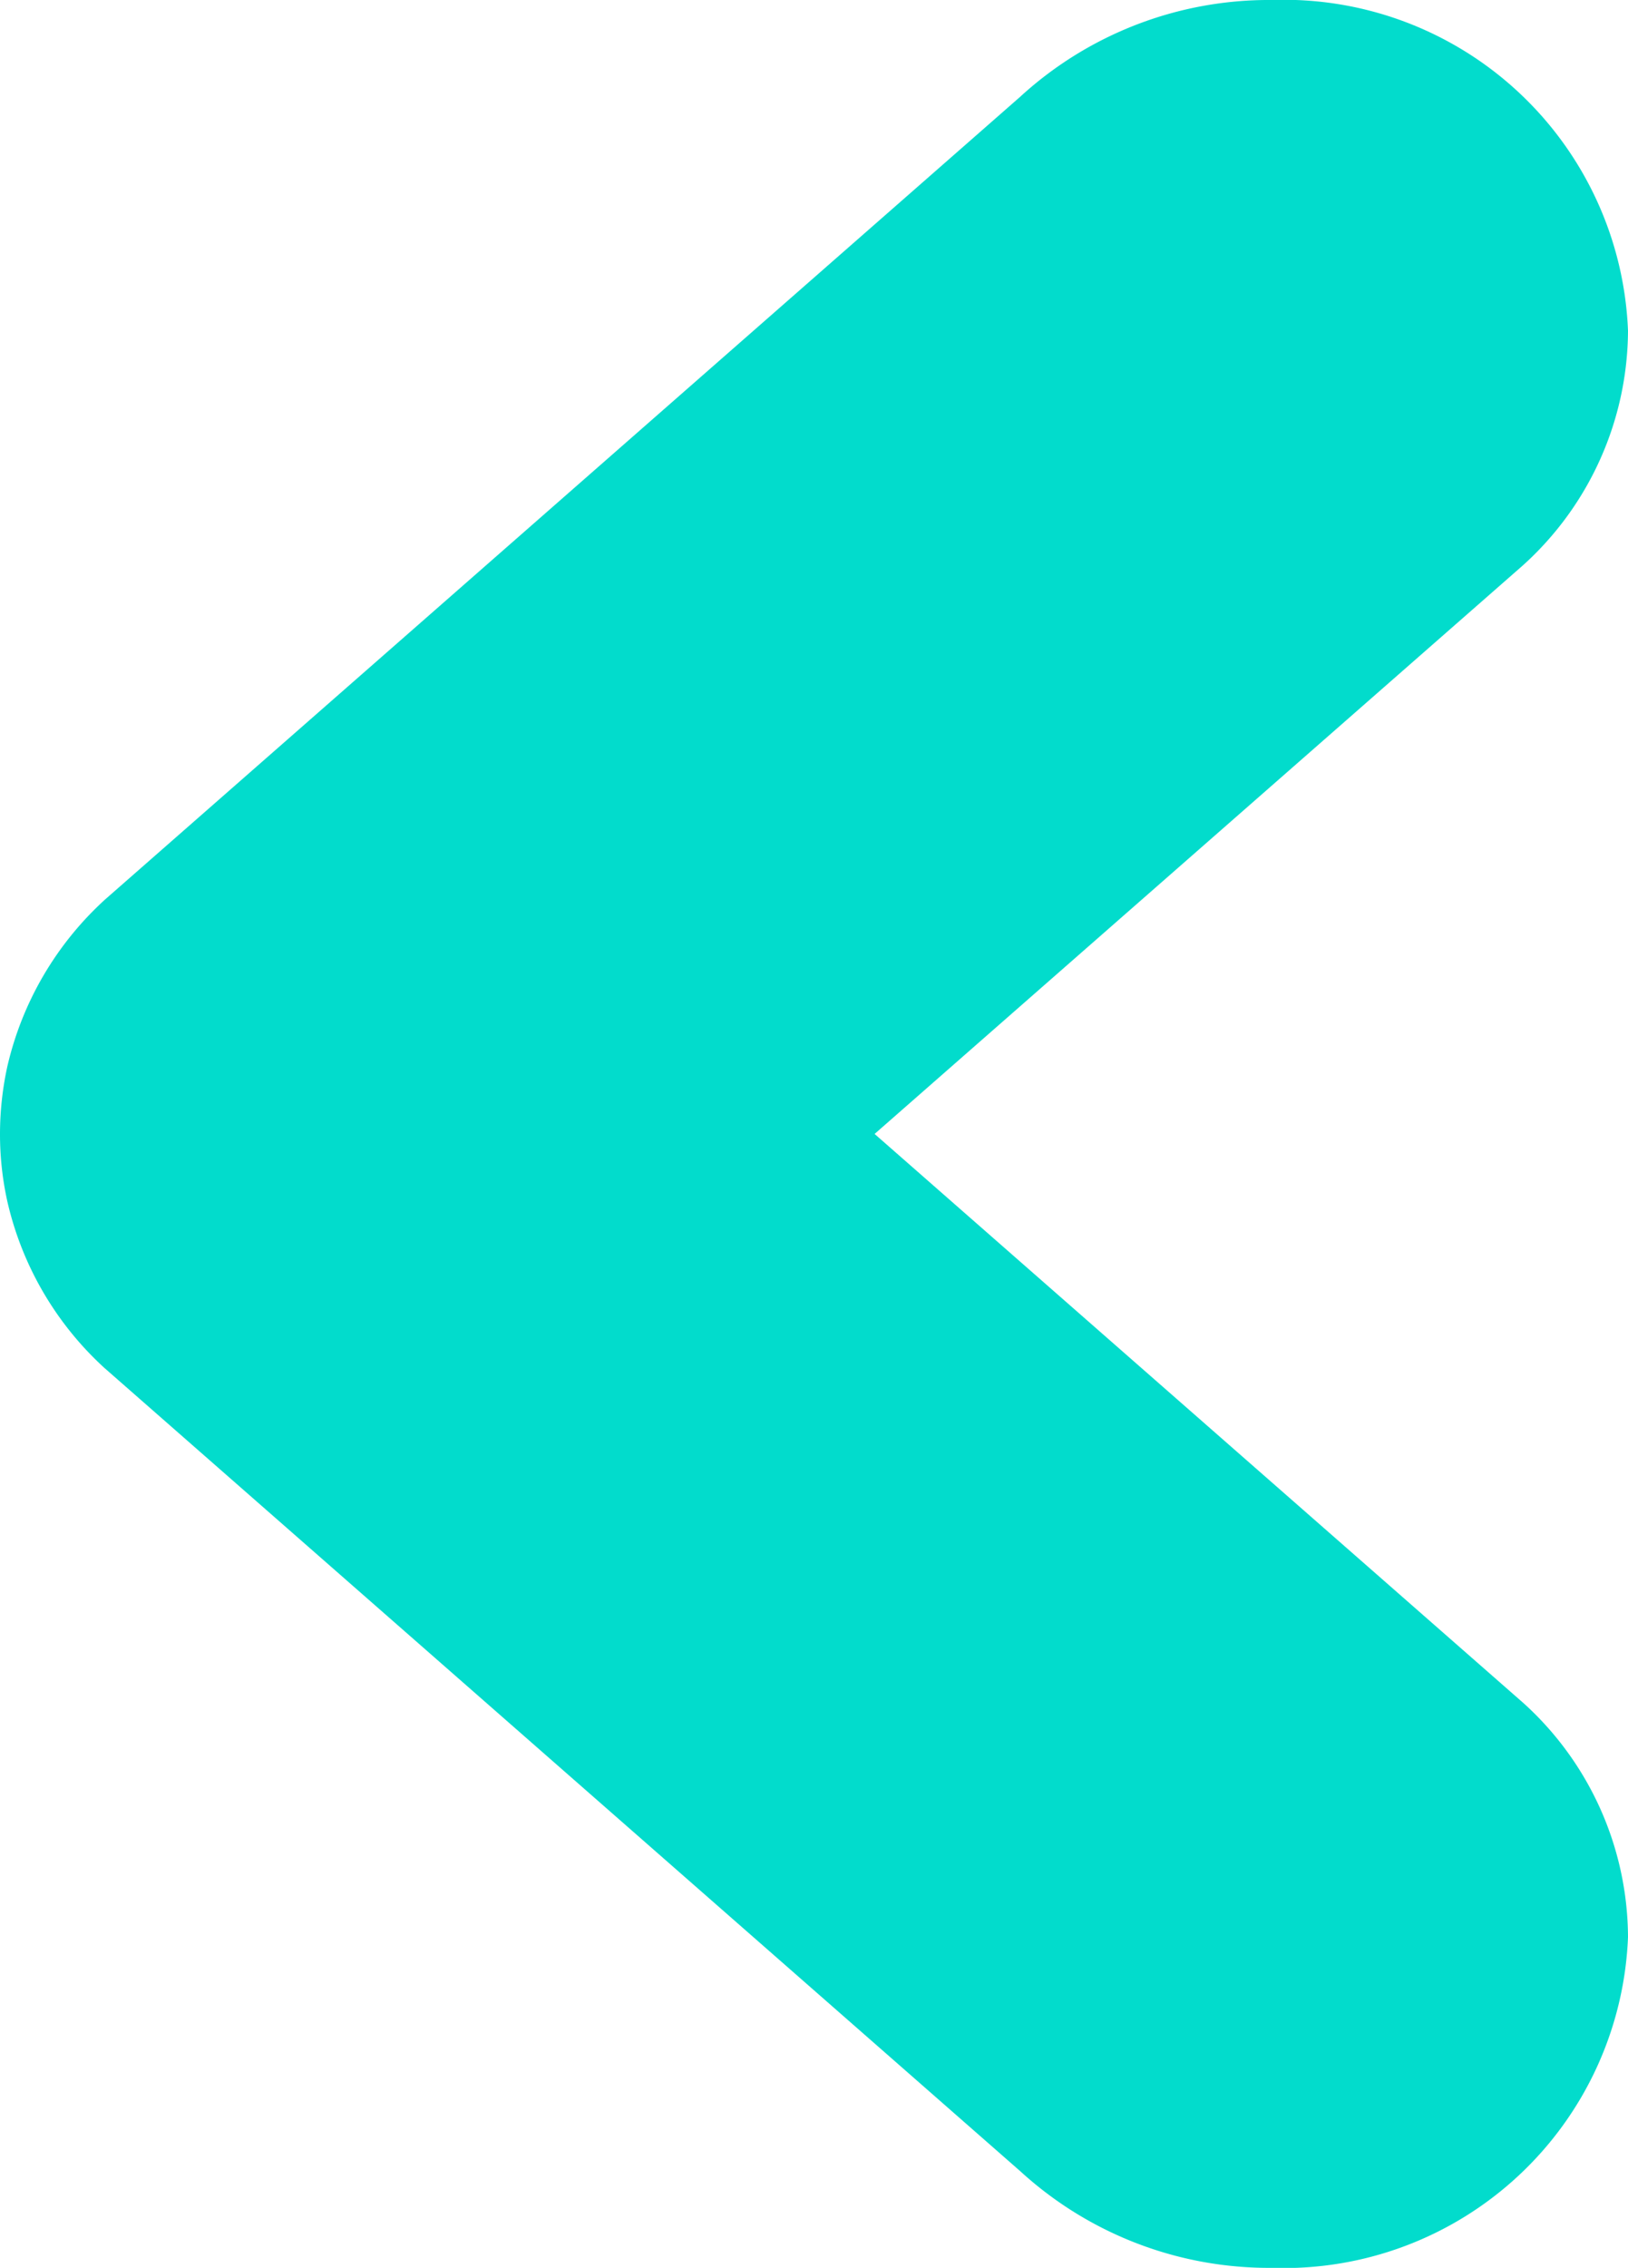 <svg id="arrow" xmlns="http://www.w3.org/2000/svg" width="34.414" height="47.915" viewBox="0 0 34.414 47.915">
  <g id="Group_49" data-name="Group 49" transform="translate(0 0)">
    <path id="Path_42" data-name="Path 42" d="M.151,22.55A6.852,6.852,0,0,1,2.226,19L21.564,2.046A7.781,7.781,0,0,1,26.886,0a7.282,7.282,0,0,1,7.528,6.988,6.714,6.714,0,0,1-2.226,4.961l-13.7,12.009,13.72,12.028a6.7,6.7,0,0,1,2.206,4.941,7.282,7.282,0,0,1-7.528,6.988,7.786,7.786,0,0,1-5.312-2.036L2.205,28.9A6.823,6.823,0,0,1,.151,25.365,6.547,6.547,0,0,1,0,23.957,6.724,6.724,0,0,1,.151,22.55Z" transform="translate(0)" fill="#02dccc"/>
  </g>
</svg>
